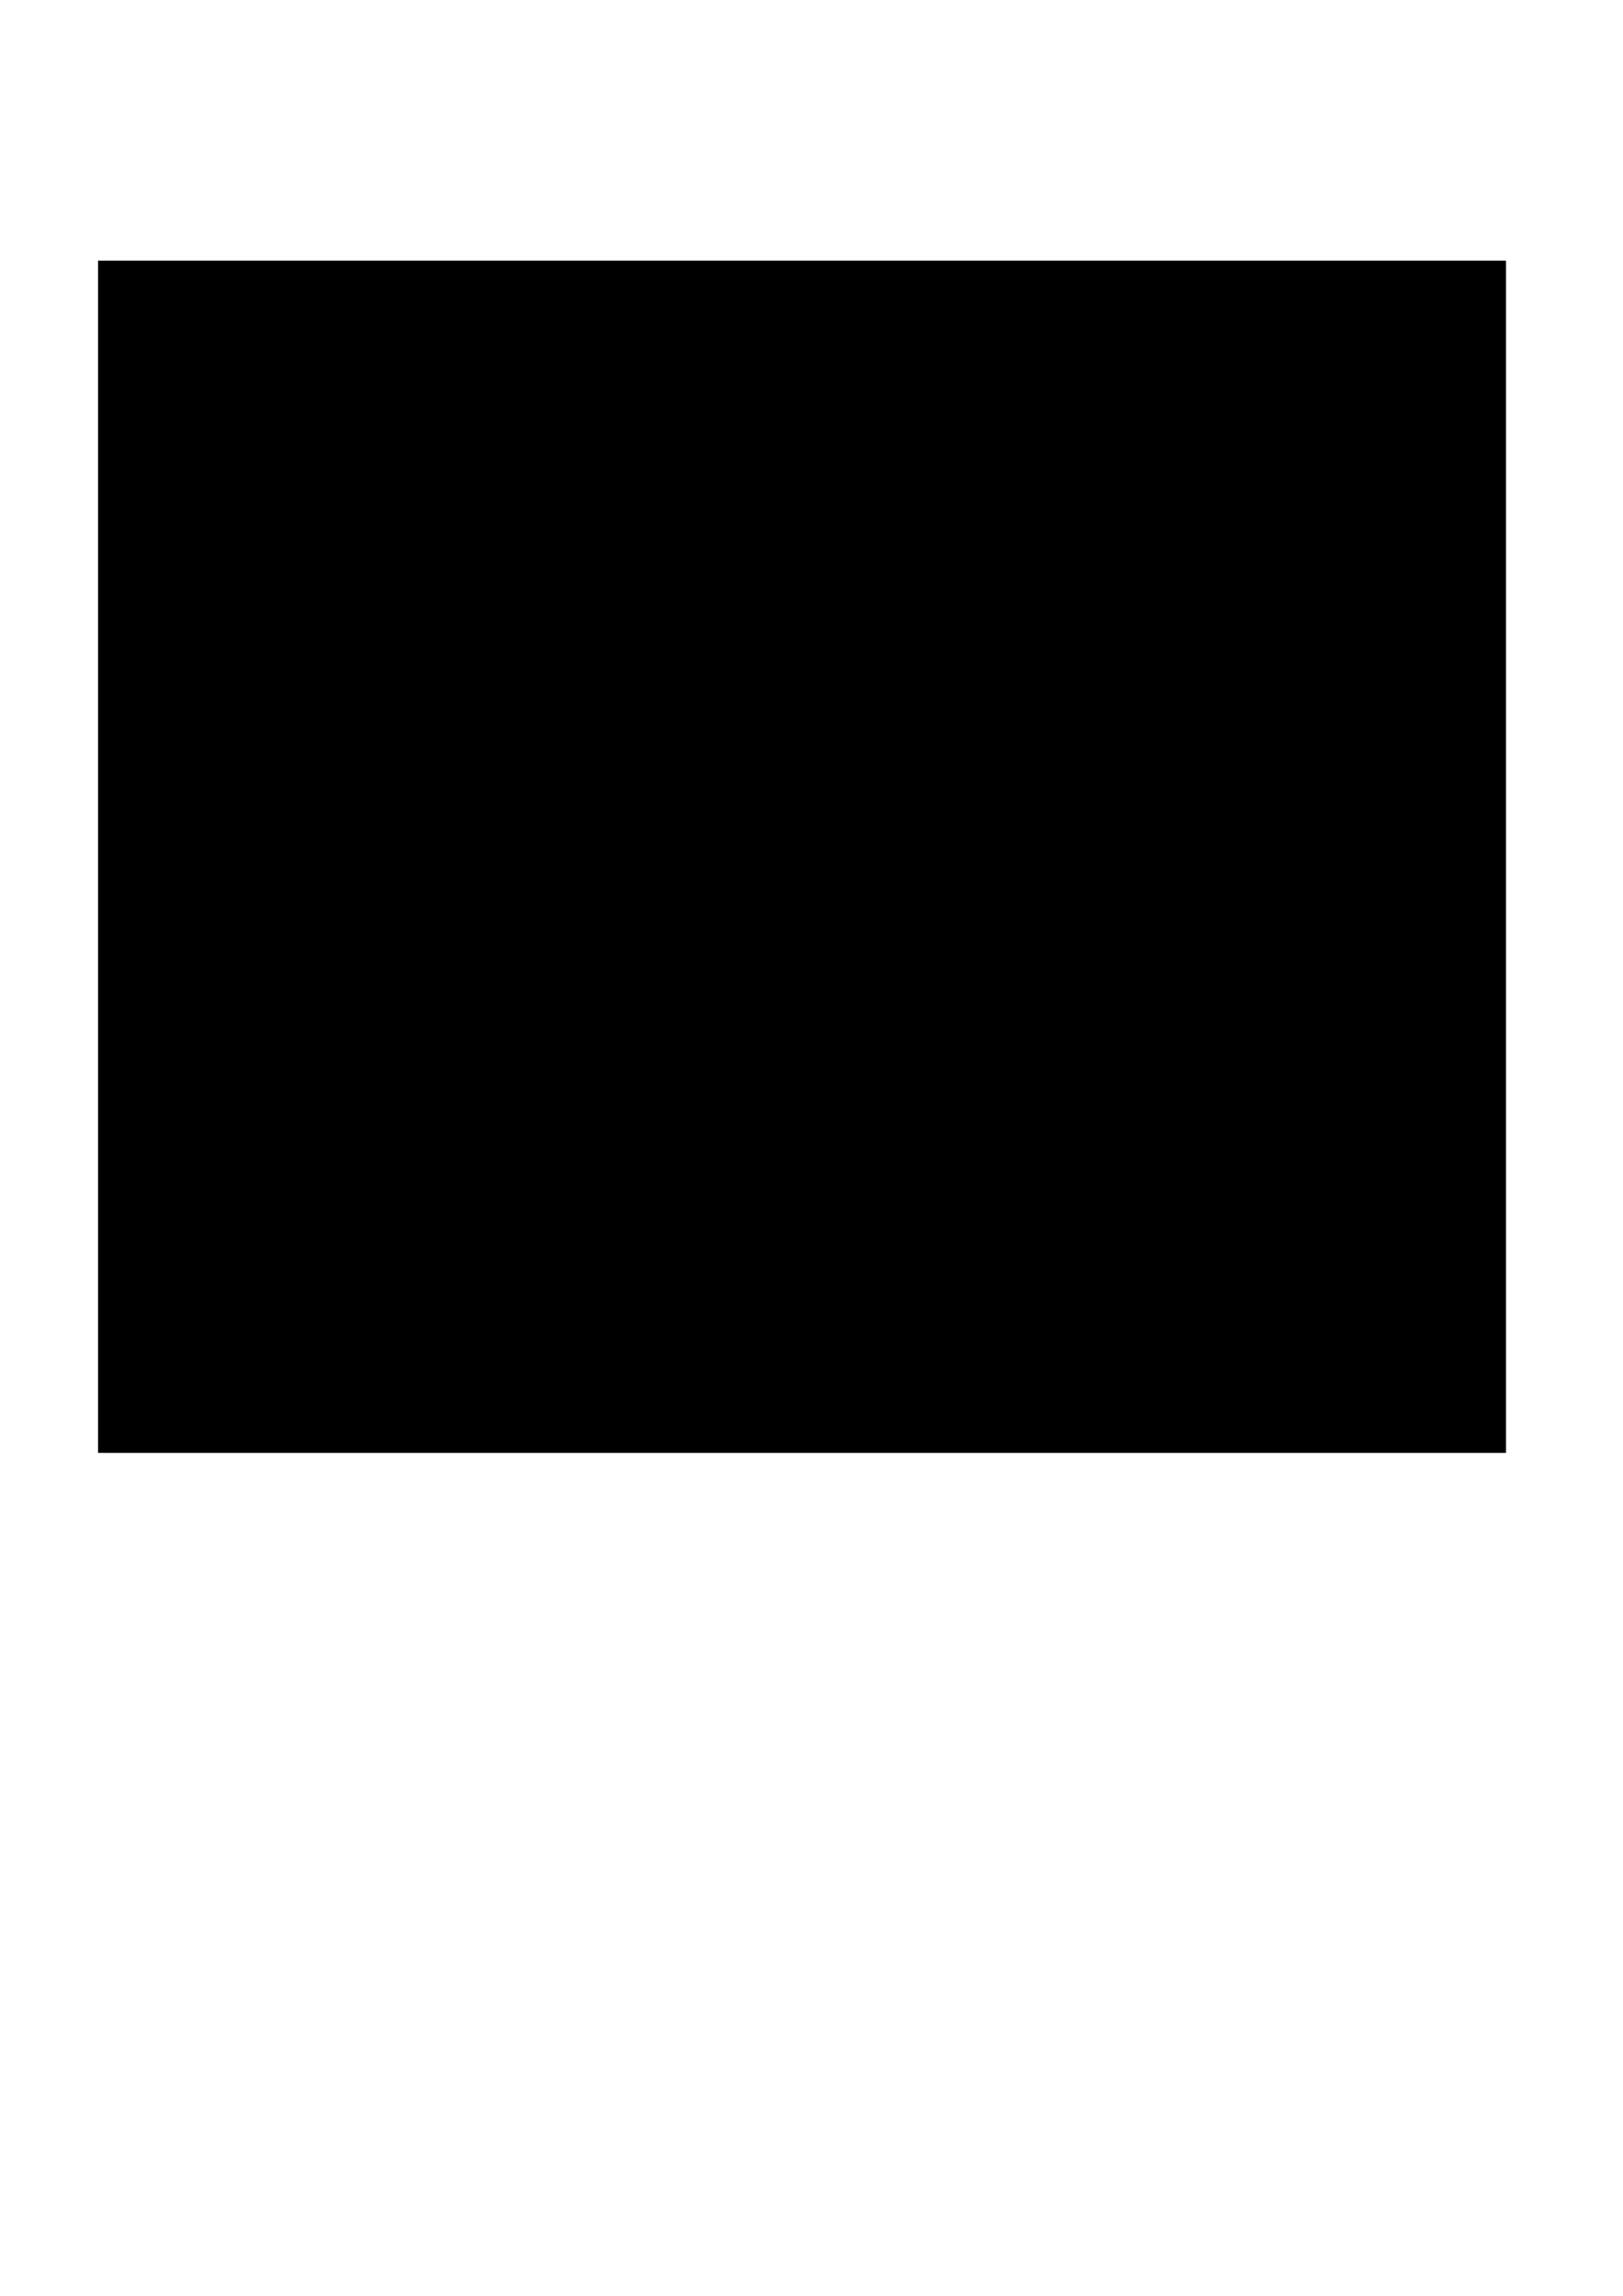 <?xml version="1.0" encoding="UTF-8" standalone="no"?>
<!-- Created with Inkscape (http://www.inkscape.org/) -->

<svg
   xmlns:dc="http://purl.org/dc/elements/1.1/"
   xmlns:cc="http://creativecommons.org/ns#"
   xmlns:rdf="http://www.w3.org/1999/02/22-rdf-syntax-ns#"
   xmlns:svg="http://www.w3.org/2000/svg"
   xmlns="http://www.w3.org/2000/svg"
   xmlns:sodipodi="http://sodipodi.sourceforge.net/DTD/sodipodi-0.dtd"
   xmlns:inkscape="http://www.inkscape.org/namespaces/inkscape"
   width="210mm"
   height="297mm"
   viewBox="0 0 744.094 1052.362"
   id="svg150944"
   version="1.1"
   inkscape:version="0.91 r13725"
   sodipodi:docname="drawing3.svg">
  <defs
     id="defs150946">
    <marker
       inkscape:stockid="Arrow1Lend"
       orient="auto"
       refY="0.0"
       refX="0.0"
       id="Arrow1Lend"
       style="overflow:visible;"
       inkscape:isstock="true">
      <path
         id="path155555"
         d="M 0.0,0.0 L 5.0,-5.0 L -12.5,0.0 L 5.0,5.0 L 0.0,0.0 z "
         style="fill-rule:evenodd;stroke:#000000;stroke-width:1pt;stroke-opacity:1;fill:#000000;fill-opacity:1"
         transform="scale(0.8) rotate(180) translate(12.5,0)" />
    </marker>
    <marker
       inkscape:stockid="Arrow1Lstart"
       orient="auto"
       refY="0.0"
       refX="0.0"
       id="Arrow1Lstart"
       style="overflow:visible"
       inkscape:isstock="true">
      <path
         id="path155552"
         d="M 0.0,0.0 L 5.0,-5.0 L -12.5,0.0 L 5.0,5.0 L 0.0,0.0 z "
         style="fill-rule:evenodd;stroke:#000000;stroke-width:1pt;stroke-opacity:1;fill:#000000;fill-opacity:1"
         transform="scale(0.8) translate(12.5,0)" />
    </marker>
  </defs>
  <sodipodi:namedview
     id="base"
     pagecolor="#ffffff"
     bordercolor="#666666"
     borderopacity="1.0"
     inkscape:pageopacity="0.0"
     inkscape:pageshadow="2"
     inkscape:zoom="0.7"
     inkscape:cx="22.363111"
     inkscape:cy="791.42818"
     inkscape:document-units="px"
     inkscape:current-layer="layer1"
     showgrid="false"
     inkscape:window-width="1920"
     inkscape:window-height="1017"
     inkscape:window-x="1436"
     inkscape:window-y="0"
     inkscape:window-maximized="1" />
  <g
     inkscape:label="Layer 1"
     inkscape:groupmode="layer"
     id="layer1">
    <path
       inkscape:connector-curvature="0"
       style="fill:#000000"
       d="m 199.429,431.375 c 0,0 0,0 0,0 1.148,0 2.295,-0.956 2.295,-2.104 l 4.208,-61.593 3.826,46.29 c 0.191,1.148 1.148,2.104 2.295,2.104 0,0 0,0 0,0 1.148,0 2.104,-0.956 2.295,-2.104 l 4.4,-42.273 3.634,26.971 c 0.191,1.148 1.148,1.913 2.295,1.913 1.148,0 2.104,-0.765 2.295,-1.913 l 4.591,-23.145 3.443,8.416 c 0.383,0.956 1.148,1.339 2.104,1.339 l 11.477,0 c 1.339,0 2.295,-0.956 2.295,-2.295 0,-1.339 -0.956,-2.295 -2.295,-2.295 l -9.755,0 -5.738,-13.964 c -0.383,-0.956 -1.339,-1.53 -2.295,-1.339 -0.956,0 -1.913,0.765 -2.104,1.913 l -3.634,17.407 -4.4,-32.709 c -0.191,-1.148 -1.148,-1.913 -2.295,-1.913 0,0 0,0 0,0 -1.148,0 -2.104,0.956 -2.295,2.104 l -3.826,36.535 -4.208,-51.838 c -0.191,-1.148 -1.148,-2.104 -2.295,-2.104 0,0 0,0 0,0 -1.148,0 -2.295,0.956 -2.295,2.104 l -4.399,65.227 -3.634,-34.622 c -0.191,-1.148 -0.956,-2.104 -2.104,-2.104 -1.148,0 -2.104,0.765 -2.295,1.913 l -3.634,17.407 -4.4,-32.709 c -0.191,-1.148 -1.148,-1.913 -2.295,-1.913 0,0 0,0 0,0 -1.148,0 -2.104,0.956 -2.295,2.104 l -4.4,43.804 -3.826,-22.571 c -0.191,-0.956 -0.956,-1.913 -2.104,-1.913 -1.148,0 -2.104,0.574 -2.295,1.53 l -4.4,13.007 -3.826,-8.608 c -0.383,-0.765 -1.148,-1.339 -1.913,-1.339 -0.765,0 -1.722,0.383 -2.104,0.956 l -4.017,5.93 -4.591,-10.138 c -0.383,-0.765 -1.339,-1.339 -2.295,-1.339 -0.956,0 -1.722,0.574 -2.104,1.53 l -4.591,13.39 -3.826,-7.46 c -0.383,-0.574 -0.956,-1.148 -1.722,-1.148 -0.765,-0.191 -1.53,0.191 -1.913,0.574 l -4.973,4.782 -4.782,-3.443 c -0.765,-0.574 -1.53,-0.574 -2.295,-0.191 l -5.547,2.678 -5.547,-1.339 c -0.191,0 -0.383,0 -0.574,0 l -20.467,0 c -1.339,0 -2.295,0.956 -2.295,2.295 0,1.339 0.956,2.295 2.295,2.295 l 20.467,0 5.93,1.339 c 0.574,0.191 1.148,0 1.53,-0.191 l 4.973,-2.487 5.165,3.826 c 0.956,0.574 2.104,0.574 3.061,-0.191 l 4.017,-4.017 4.782,9.564 c 0.383,0.765 1.339,1.339 2.295,1.339 0.956,0 1.722,-0.765 2.104,-1.53 l 4.399,-13.007 3.826,8.608 c 0.383,0.765 1.148,1.339 1.913,1.339 0.765,0 1.722,-0.383 2.104,-0.956 l 4.017,-6.121 4.591,10.138 c 0.383,0.956 1.339,1.339 2.295,1.339 0.956,0 1.722,-0.574 2.104,-1.53 l 3.252,-9.564 4.782,30.797 c 0.191,1.148 1.148,1.913 2.295,1.913 1.148,0 2.104,-0.956 2.295,-2.104 l 4.4,-42.273 3.634,26.971 c 0.191,1.148 1.148,1.913 2.295,1.913 0.956,0 2.104,-0.765 2.295,-1.913 l 3.252,-16.068 4.782,46.673 c 0,1.339 1.148,2.104 2.295,2.104 z"
       id="path4-22"
       inkscape:export-xdpi="90"
       inkscape:export-ydpi="90"
       inkscape:export-filename="/home/david/Documents/Uni/MA/paper/sampl_bsp.png" />
    <path
       style="fill:none;fill-rule:evenodd;stroke:#000000;stroke-width:3.436;stroke-linecap:round;stroke-linejoin:miter;stroke-miterlimit:4;stroke-dasharray:none;stroke-opacity:1"
       d="m 249.098,383.147 c 20.079,-85.033 20.045,-84.886 20.045,-84.886"
       id="path155499"
       inkscape:connector-curvature="0"
       inkscape:export-filename="/home/david/Documents/Uni/MA/paper/sampl_bsp.png"
       inkscape:export-xdpi="90"
       inkscape:export-ydpi="90" />
    <path
       style="fill:none;fill-rule:evenodd;stroke:#000000;stroke-width:2.987;stroke-linecap:round;stroke-linejoin:miter;stroke-miterlimit:4;stroke-dasharray:none;stroke-opacity:1"
       d="m 269.107,298.42 c 0,118.955 0,118.955 0,118.955"
       id="path155516"
       inkscape:connector-curvature="0"
       inkscape:export-filename="/home/david/Documents/Uni/MA/paper/sampl_bsp.png"
       inkscape:export-xdpi="90"
       inkscape:export-ydpi="90" />
    <path
       style="fill:none;fill-rule:evenodd;stroke:#000000;stroke-width:3;stroke-linecap:round;stroke-linejoin:miter;stroke-opacity:1;stroke-miterlimit:4;stroke-dasharray:none"
       d="m 268.929,416.291 c 187.5,0 187.5,0 187.5,0 l 0,-2.143 0,3.929 0,-1.071"
       id="path155518"
       inkscape:connector-curvature="0"
       inkscape:export-filename="/home/david/Documents/Uni/MA/paper/sampl_bsp.png"
       inkscape:export-xdpi="90"
       inkscape:export-ydpi="90" />
    <path
       inkscape:connector-curvature="0"
       style="fill:#000000"
       d="m 526.289,422.447 c 0,0 0,0 0,0 -1.148,0 -2.295,-0.956 -2.295,-2.104 l -4.208,-61.593 -3.826,46.29 c -0.191,1.148 -1.148,2.104 -2.295,2.104 0,0 0,0 0,0 -1.148,0 -2.104,-0.956 -2.295,-2.104 l -4.4,-42.273 -3.634,26.971 c -0.191,1.148 -1.148,1.913 -2.295,1.913 -1.148,0 -2.104,-0.765 -2.295,-1.913 l -4.591,-23.145 -3.443,8.416 c -0.383,0.956 -1.148,1.339 -2.104,1.339 l -11.477,0 c -1.339,0 -2.295,-0.956 -2.295,-2.295 0,-1.339 0.956,-2.295 2.295,-2.295 l 9.755,0 5.738,-13.964 c 0.383,-0.956 1.339,-1.53 2.295,-1.339 0.956,0 1.913,0.765 2.104,1.913 l 3.634,17.407 4.4,-32.709 c 0.191,-1.148 1.148,-1.913 2.295,-1.913 0,0 0,0 0,0 1.148,0 2.104,0.956 2.295,2.104 l 3.826,36.535 4.208,-51.838 c 0.191,-1.148 1.148,-2.104 2.295,-2.104 0,0 0,0 0,0 1.148,0 2.295,0.956 2.295,2.104 l 4.399,65.227 3.634,-34.622 c 0.191,-1.148 0.956,-2.104 2.104,-2.104 1.148,0 2.104,0.765 2.295,1.913 l 3.634,17.407 4.4,-32.709 c 0.191,-1.148 1.148,-1.913 2.295,-1.913 0,0 0,0 0,0 1.148,0 2.104,0.956 2.295,2.104 l 4.4,43.804 3.826,-22.571 c 0.191,-0.956 0.956,-1.913 2.104,-1.913 1.148,0 2.104,0.574 2.295,1.53 l 4.4,13.007 3.826,-8.608 c 0.383,-0.765 1.148,-1.339 1.913,-1.339 0.765,0 1.722,0.383 2.104,0.956 l 4.017,5.93 4.591,-10.138 c 0.383,-0.765 1.339,-1.339 2.295,-1.339 0.956,0 1.722,0.574 2.104,1.53 l 4.591,13.39 3.826,-7.46 c 0.383,-0.574 0.956,-1.148 1.722,-1.148 0.765,-0.191 1.53,0.191 1.913,0.574 l 4.973,4.782 4.782,-3.443 c 0.765,-0.574 1.53,-0.574 2.295,-0.191 l 5.547,2.678 5.547,-1.339 c 0.191,0 0.383,0 0.574,0 l 20.467,0 c 1.339,0 2.295,0.956 2.295,2.295 0,1.339 -0.956,2.295 -2.295,2.295 l -20.467,0 -5.93,1.339 c -0.574,0.191 -1.148,0 -1.53,-0.191 l -4.973,-2.487 -5.165,3.826 c -0.956,0.574 -2.104,0.574 -3.061,-0.191 l -4.017,-4.017 -4.782,9.564 c -0.383,0.765 -1.339,1.339 -2.295,1.339 -0.956,0 -1.722,-0.765 -2.104,-1.53 l -4.399,-13.007 -3.826,8.608 c -0.383,0.765 -1.148,1.339 -1.913,1.339 -0.765,0 -1.722,-0.383 -2.104,-0.956 l -4.017,-6.121 -4.591,10.138 c -0.383,0.956 -1.339,1.339 -2.295,1.339 -0.956,0 -1.722,-0.574 -2.104,-1.53 l -3.252,-9.564 -4.782,30.797 c -0.191,1.148 -1.148,1.913 -2.295,1.913 -1.148,0 -2.104,-0.956 -2.295,-2.104 l -4.4,-42.273 -3.634,26.971 c -0.191,1.148 -1.148,1.913 -2.295,1.913 -0.956,0 -2.104,-0.765 -2.295,-1.913 l -3.252,-16.068 -4.782,46.673 c 0,1.339 -1.148,2.104 -2.295,2.104 z"
       id="path4-22-9"
       inkscape:export-xdpi="90"
       inkscape:export-ydpi="90"
       inkscape:export-filename="/home/david/Documents/Uni/MA/paper/sampl_bsp.png" />
    <path
       style="fill:none;fill-rule:evenodd;stroke:#000000;stroke-width:3;stroke-linecap:round;stroke-linejoin:miter;stroke-opacity:1;stroke-miterlimit:4;stroke-dasharray:none"
       d="m 457.5,416.291 c 17.857,-42.5 17.857,-42.5 17.857,-42.5"
       id="path155544"
       inkscape:connector-curvature="0"
       inkscape:export-filename="/home/david/Documents/Uni/MA/paper/sampl_bsp.png"
       inkscape:export-xdpi="90"
       inkscape:export-ydpi="90" />
    <path
       style="fill:none;fill-rule:evenodd;stroke:#000000;stroke-width:0.94px;stroke-linecap:butt;stroke-linejoin:miter;stroke-opacity:1;marker-start:url(#Arrow1Lstart);marker-end:url(#Arrow1Lend)"
       d="m 75.36,253.135 c 0,334.751 0,334.751 0,334.751 582.21,-1.011 604.499,0 604.499,0"
       id="path155546"
       inkscape:connector-curvature="0"
       inkscape:export-filename="/home/david/Documents/Uni/MA/paper/sampl_bsp.png"
       inkscape:export-xdpi="90"
       inkscape:export-ydpi="90" />
    <path
       style="fill:none;fill-rule:evenodd;stroke:#000000;stroke-width:1.353px;stroke-linecap:butt;stroke-linejoin:miter;stroke-opacity:1"
       d="m 267.515,576.255 c 0,38.828 0,38.828 0,38.828"
       id="path156448"
       inkscape:connector-curvature="0"
       inkscape:export-filename="/home/david/Documents/Uni/MA/paper/sampl_bsp.png"
       inkscape:export-xdpi="90"
       inkscape:export-ydpi="90" />
    <path
       style="fill:none;fill-rule:evenodd;stroke:#000000;stroke-width:1px;stroke-linecap:butt;stroke-linejoin:miter;stroke-opacity:1"
       d="m 461.135,575.57 c 0,21.213 0,21.213 0,21.213"
       id="path156448-2"
       inkscape:connector-curvature="0"
       inkscape:export-filename="/home/david/Documents/Uni/MA/paper/sampl_bsp.png"
       inkscape:export-xdpi="90"
       inkscape:export-ydpi="90" />
    <path
       style="fill:none;fill-rule:evenodd;stroke:#000000;stroke-width:1px;stroke-linecap:butt;stroke-linejoin:miter;stroke-opacity:1"
       d="m 328.3,575.57 c 0,21.213 0,21.213 0,21.213"
       id="path156448-3"
       inkscape:connector-curvature="0"
       inkscape:export-filename="/home/david/Documents/Uni/MA/paper/sampl_bsp.png"
       inkscape:export-xdpi="90"
       inkscape:export-ydpi="90" />
    <path
       style="fill:none;fill-rule:evenodd;stroke:#000000;stroke-width:1px;stroke-linecap:butt;stroke-linejoin:miter;stroke-opacity:1"
       d="m 394.97,575.57 c 0,21.213 0,21.213 0,21.213"
       id="path156448-3-4"
       inkscape:connector-curvature="0"
       inkscape:export-filename="/home/david/Documents/Uni/MA/paper/sampl_bsp.png"
       inkscape:export-xdpi="90"
       inkscape:export-ydpi="90" />
    <rect
       style="opacity:1;fill:#0000ff;fill-opacity:0.117;stroke:none;stroke-width:3;stroke-linecap:round;stroke-linejoin:bevel;stroke-miterlimit:4;stroke-dasharray:none;stroke-dashoffset:0;stroke-opacity:1"
       id="rect156501"
       width="192.434"
       height="32.325"
       x="75.256"
       y="574.055"
       inkscape:export-filename="/home/david/Documents/Uni/MA/paper/sampl_bsp.png"
       inkscape:export-xdpi="90"
       inkscape:export-ydpi="90" />
    <rect
       style="opacity:1;fill:#0000ff;fill-opacity:0.117;stroke:none;stroke-width:3;stroke-linecap:round;stroke-linejoin:bevel;stroke-miterlimit:4;stroke-dasharray:none;stroke-dashoffset:0;stroke-opacity:1"
       id="rect156501-4"
       width="192.434"
       height="32.325"
       x="461.387"
       y="573.802"
       inkscape:export-filename="/home/david/Documents/Uni/MA/paper/sampl_bsp.png"
       inkscape:export-xdpi="90"
       inkscape:export-ydpi="90" />
    <flowRoot
       xml:space="preserve"
       id="flowRoot156537"
       style="font-style:normal;font-weight:normal;font-size:11.953px;line-height:125%;font-family:sans-serif;letter-spacing:0px;word-spacing:0px;fill:#000000;fill-opacity:1;stroke:none;stroke-width:1px;stroke-linecap:butt;stroke-linejoin:miter;stroke-opacity:1"
       transform="translate(41.416,118.188)"
       inkscape:export-filename="/home/david/Documents/Uni/MA/paper/sampl_bsp.png"
       inkscape:export-xdpi="90"
       inkscape:export-ydpi="90"><flowRegion
         id="flowRegion156539"><rect
           id="rect156541"
           width="96.596"
           height="56.448"
           x="117.373"
           y="474.624" /></flowRegion><flowPara
         id="flowPara156543">z=0</flowPara></flowRoot>    <flowRoot
       xml:space="preserve"
       id="flowRoot156537-4"
       style="font-style:normal;font-weight:normal;font-size:11.953px;line-height:125%;font-family:sans-serif;letter-spacing:0px;word-spacing:0px;fill:#000000;fill-opacity:1;stroke:none;stroke-width:1px;stroke-linecap:butt;stroke-linejoin:miter;stroke-opacity:1"
       transform="translate(419.289,119.041)"
       inkscape:export-filename="/home/david/Documents/Uni/MA/paper/sampl_bsp.png"
       inkscape:export-xdpi="90"
       inkscape:export-ydpi="90"><flowRegion
         id="flowRegion156539-1"><rect
           id="rect156541-1"
           width="96.596"
           height="56.448"
           x="117.373"
           y="474.624" /></flowRegion><flowPara
         id="flowPara156543-6">z=0</flowPara></flowRoot>    <flowRoot
       xml:space="preserve"
       id="flowRoot156593"
       style="font-style:normal;font-weight:normal;font-size:10.787px;line-height:125%;font-family:sans-serif;letter-spacing:0px;word-spacing:0px;fill:#000000;fill-opacity:1;stroke:none;stroke-width:1px;stroke-linecap:butt;stroke-linejoin:miter;stroke-opacity:1"
       transform="translate(90.914,156.048)"
       inkscape:export-filename="/home/david/Documents/Uni/MA/paper/sampl_bsp.png"
       inkscape:export-xdpi="90"
       inkscape:export-ydpi="90"><flowRegion
         id="flowRegion156595"><rect
           id="rect156597"
           width="75.32"
           height="39.362"
           x="165.439"
           y="450.837" /></flowRegion><flowPara
         id="flowPara156599">t<flowSpan
   style="font-size:7.011px;baseline-shift:sub"
   id="flowSpan156601">spike</flowSpan></flowPara></flowRoot>    <path
       style="fill:none;fill-rule:evenodd;stroke:#000000;stroke-width:1px;stroke-linecap:butt;stroke-linejoin:miter;stroke-opacity:1"
       d="m 208.091,576.56 c 0,21.213 0,21.213 0,21.213"
       id="path156448-3-8"
       inkscape:connector-curvature="0"
       inkscape:export-filename="/home/david/Documents/Uni/MA/paper/sampl_bsp.png"
       inkscape:export-xdpi="90"
       inkscape:export-ydpi="90" />
    <path
       style="fill:none;fill-rule:evenodd;stroke:#000000;stroke-width:1px;stroke-linecap:butt;stroke-linejoin:miter;stroke-opacity:0.776"
       d="m 153.038,576.54 c 0,21.213 0,21.213 0,21.213"
       id="path156448-3-6"
       inkscape:connector-curvature="0"
       inkscape:export-filename="/home/david/Documents/Uni/MA/paper/sampl_bsp.png"
       inkscape:export-xdpi="90"
       inkscape:export-ydpi="90" />
    <path
       style="fill:none;fill-rule:evenodd;stroke:#000000;stroke-width:1px;stroke-linecap:butt;stroke-linejoin:miter;stroke-opacity:1"
       d="m 107.622,576.58 c 0,21.213 0,21.213 0,21.213"
       id="path156448-3-5"
       inkscape:connector-curvature="0"
       inkscape:export-filename="/home/david/Documents/Uni/MA/paper/sampl_bsp.png"
       inkscape:export-xdpi="90"
       inkscape:export-ydpi="90" />
    <path
       style="fill:none;fill-rule:evenodd;stroke:#000000;stroke-width:1px;stroke-linecap:butt;stroke-linejoin:miter;stroke-opacity:1"
       d="m 515.178,575.57 c 0,21.213 0,21.213 0,21.213"
       id="path156448-3-46"
       inkscape:connector-curvature="0"
       inkscape:export-filename="/home/david/Documents/Uni/MA/paper/sampl_bsp.png"
       inkscape:export-xdpi="90"
       inkscape:export-ydpi="90" />
    <path
       style="fill:none;fill-rule:evenodd;stroke:#000000;stroke-width:1px;stroke-linecap:butt;stroke-linejoin:miter;stroke-opacity:0.804"
       d="m 564.17,575.55 c 0,21.213 0,21.213 0,21.213"
       id="path156448-3-46-8"
       inkscape:connector-curvature="0"
       inkscape:export-filename="/home/david/Documents/Uni/MA/paper/sampl_bsp.png"
       inkscape:export-xdpi="90"
       inkscape:export-ydpi="90" />
    <path
       style="fill:none;fill-rule:evenodd;stroke:#000000;stroke-width:1px;stroke-linecap:butt;stroke-linejoin:miter;stroke-opacity:1"
       d="m 613.668,576.075 c 0,21.213 0,21.213 0,21.213"
       id="path156448-3-46-5"
       inkscape:connector-curvature="0"
       inkscape:export-filename="/home/david/Documents/Uni/MA/paper/sampl_bsp.png"
       inkscape:export-xdpi="90"
       inkscape:export-ydpi="90" />
    <rect
       style="opacity:1;fill:#550000;fill-opacity:0.477;stroke:none;stroke-width:3;stroke-linecap:round;stroke-linejoin:bevel;stroke-miterlimit:4;stroke-dasharray:none;stroke-dashoffset:0;stroke-opacity:1"
       id="rect156501-5"
       width="58.589"
       height="32.325"
       x="268.448"
       y="573.55"
       inkscape:export-filename="/home/david/Documents/Uni/MA/paper/sampl_bsp.png"
       inkscape:export-xdpi="90"
       inkscape:export-ydpi="90" />
    <rect
       style="opacity:1;fill:#550000;fill-opacity:0.304;stroke:none;stroke-width:3;stroke-linecap:round;stroke-linejoin:bevel;stroke-miterlimit:4;stroke-dasharray:none;stroke-dashoffset:0;stroke-opacity:1"
       id="rect156501-5-8"
       width="64.65"
       height="32.325"
       x="329.31"
       y="573.045"
       inkscape:export-filename="/home/david/Documents/Uni/MA/paper/sampl_bsp.png"
       inkscape:export-xdpi="90"
       inkscape:export-ydpi="90" />
    <rect
       style="opacity:1;fill:#550000;fill-opacity:0.103;stroke:none;stroke-width:3;stroke-linecap:round;stroke-linejoin:bevel;stroke-miterlimit:4;stroke-dasharray:none;stroke-dashoffset:0;stroke-opacity:1"
       id="rect156501-5-80"
       width="63.135"
       height="32.325"
       x="396.485"
       y="572.54"
       inkscape:export-filename="/home/david/Documents/Uni/MA/paper/sampl_bsp.png"
       inkscape:export-xdpi="90"
       inkscape:export-ydpi="90" />
    <flowRoot
       xml:space="preserve"
       id="flowRoot156537-0"
       style="font-style:normal;font-weight:normal;font-size:11.953px;line-height:125%;font-family:sans-serif;letter-spacing:0px;word-spacing:0px;fill:#000000;fill-opacity:1;stroke:none;stroke-width:1px;stroke-linecap:butt;stroke-linejoin:miter;stroke-opacity:1"
       transform="translate(165.781,119.143)"
       inkscape:export-filename="/home/david/Documents/Uni/MA/paper/sampl_bsp.png"
       inkscape:export-xdpi="90"
       inkscape:export-ydpi="90"><flowRegion
         id="flowRegion156539-6"><rect
           id="rect156541-5"
           width="96.596"
           height="56.448"
           x="117.373"
           y="474.624" /></flowRegion><flowPara
         id="flowPara156543-0">z=1</flowPara></flowRoot>    <flowRoot
       xml:space="preserve"
       id="flowRoot156537-9"
       style="font-style:normal;font-weight:normal;font-size:11.953px;line-height:125%;font-family:sans-serif;letter-spacing:0px;word-spacing:0px;fill:#000000;fill-opacity:1;stroke:none;stroke-width:1px;stroke-linecap:butt;stroke-linejoin:miter;stroke-opacity:1"
       transform="translate(233.462,118.638)"
       inkscape:export-filename="/home/david/Documents/Uni/MA/paper/sampl_bsp.png"
       inkscape:export-xdpi="90"
       inkscape:export-ydpi="90"><flowRegion
         id="flowRegion156539-5"><rect
           id="rect156541-6"
           width="96.596"
           height="56.448"
           x="117.373"
           y="474.624" /></flowRegion><flowPara
         id="flowPara156543-08">z=1</flowPara></flowRoot>    <flowRoot
       xml:space="preserve"
       id="flowRoot156537-8"
       style="font-style:normal;font-weight:normal;font-size:11.953px;line-height:125%;font-family:sans-serif;letter-spacing:0px;word-spacing:0px;fill:#000000;fill-opacity:1;stroke:none;stroke-width:1px;stroke-linecap:butt;stroke-linejoin:miter;stroke-opacity:1"
       transform="translate(295.586,118.133)"
       inkscape:export-filename="/home/david/Documents/Uni/MA/paper/sampl_bsp.png"
       inkscape:export-xdpi="90"
       inkscape:export-ydpi="90"><flowRegion
         id="flowRegion156539-7"><rect
           id="rect156541-7"
           width="96.596"
           height="56.448"
           x="117.373"
           y="474.624" /></flowRegion><flowPara
         id="flowPara156543-2">z=1</flowPara></flowRoot>    <flowRoot
       xml:space="preserve"
       id="flowRoot156741"
       style="font-style:normal;font-weight:normal;font-size:11.874px;line-height:125%;font-family:sans-serif;letter-spacing:0px;word-spacing:0px;fill:#000000;fill-opacity:1;stroke:none;stroke-width:1px;stroke-linecap:butt;stroke-linejoin:miter;stroke-opacity:1"
       transform="translate(77.277,119.703)"
       inkscape:export-filename="/home/david/Documents/Uni/MA/paper/sampl_bsp.png"
       inkscape:export-xdpi="90"
       inkscape:export-ydpi="90"><flowRegion
         id="flowRegion156743"><rect
           id="rect156745"
           width="78.717"
           height="37.034"
           x="194.409"
           y="451.925" /></flowRegion><flowPara
         id="flowPara156751">ξ=τ<flowSpan
   style="font-size:7.718px;baseline-shift:sub"
   id="flowSpan156753">ref</flowSpan>=3</flowPara></flowRoot>    <flowRoot
       transform="translate(153.66,120.124)"
       xml:space="preserve"
       id="flowRoot156741-7"
       style="font-style:normal;font-weight:normal;font-size:11.874px;line-height:125%;font-family:sans-serif;letter-spacing:0px;word-spacing:0px;fill:#000000;fill-opacity:1;stroke:none;stroke-width:1px;stroke-linecap:butt;stroke-linejoin:miter;stroke-opacity:1"
       inkscape:export-filename="/home/david/Documents/Uni/MA/paper/sampl_bsp.png"
       inkscape:export-xdpi="90"
       inkscape:export-ydpi="90"><flowRegion
         id="flowRegion156743-8"><rect
           id="rect156745-8"
           width="78.717"
           height="37.034"
           x="194.409"
           y="451.925" /></flowRegion><flowPara
         id="flowPara156751-7">ξ=2</flowPara></flowRoot>    <flowRoot
       transform="translate(220.33,120.124)"
       xml:space="preserve"
       id="flowRoot156741-6"
       style="font-style:normal;font-weight:normal;font-size:11.874px;line-height:125%;font-family:sans-serif;letter-spacing:0px;word-spacing:0px;fill:#000000;fill-opacity:1;stroke:none;stroke-width:1px;stroke-linecap:butt;stroke-linejoin:miter;stroke-opacity:1"
       inkscape:export-filename="/home/david/Documents/Uni/MA/paper/sampl_bsp.png"
       inkscape:export-xdpi="90"
       inkscape:export-ydpi="90"><flowRegion
         id="flowRegion156743-7"><rect
           id="rect156745-2"
           width="78.717"
           height="37.034"
           x="194.409"
           y="451.925" /></flowRegion><flowPara
         id="flowPara156751-5">ξ=1</flowPara></flowRoot>    <flowRoot
       transform="translate(-36.135,119.786)"
       xml:space="preserve"
       id="flowRoot156741-6-4"
       style="font-style:normal;font-weight:normal;font-size:11.874px;line-height:125%;font-family:sans-serif;letter-spacing:0px;word-spacing:0px;fill:#000000;fill-opacity:1;stroke:none;stroke-width:1px;stroke-linecap:butt;stroke-linejoin:miter;stroke-opacity:1"
       inkscape:export-filename="/home/david/Documents/Uni/MA/paper/sampl_bsp.png"
       inkscape:export-xdpi="90"
       inkscape:export-ydpi="90"><flowRegion
         id="flowRegion156743-7-6"><rect
           id="rect156745-2-0"
           width="78.717"
           height="37.034"
           x="194.409"
           y="451.925" /></flowRegion><flowPara
         id="flowPara156751-5-0">ξ=0</flowPara></flowRoot>    <flowRoot
       transform="translate(341.261,120.079)"
       xml:space="preserve"
       id="flowRoot156741-6-7"
       style="font-style:normal;font-weight:normal;font-size:11.874px;line-height:125%;font-family:sans-serif;letter-spacing:0px;word-spacing:0px;fill:#000000;fill-opacity:1;stroke:none;stroke-width:1px;stroke-linecap:butt;stroke-linejoin:miter;stroke-opacity:1"
       inkscape:export-filename="/home/david/Documents/Uni/MA/paper/sampl_bsp.png"
       inkscape:export-xdpi="90"
       inkscape:export-ydpi="90"><flowRegion
         id="flowRegion156743-7-5"><rect
           id="rect156745-2-3"
           width="78.717"
           height="37.034"
           x="194.409"
           y="451.925" /></flowRegion><flowPara
         id="flowPara156751-5-7">ξ=0</flowPara></flowRoot>    <flowRoot
       xml:space="preserve"
       id="flowRoot156851"
       style="fill:black;stroke:none;stroke-opacity:1;stroke-width:1px;stroke-linejoin:miter;stroke-linecap:butt;fill-opacity:1;font-family:sans-serif;font-style:normal;font-weight:normal;font-size:40px;line-height:125%;letter-spacing:0px;word-spacing:0px"><flowRegion
         id="flowRegion156853"><rect
           id="rect156855"
           width="645.487"
           height="546.493"
           x="44.952"
           y="119.486" /></flowRegion><flowPara
         id="flowPara156857"></flowPara></flowRoot>  </g>
</svg>
